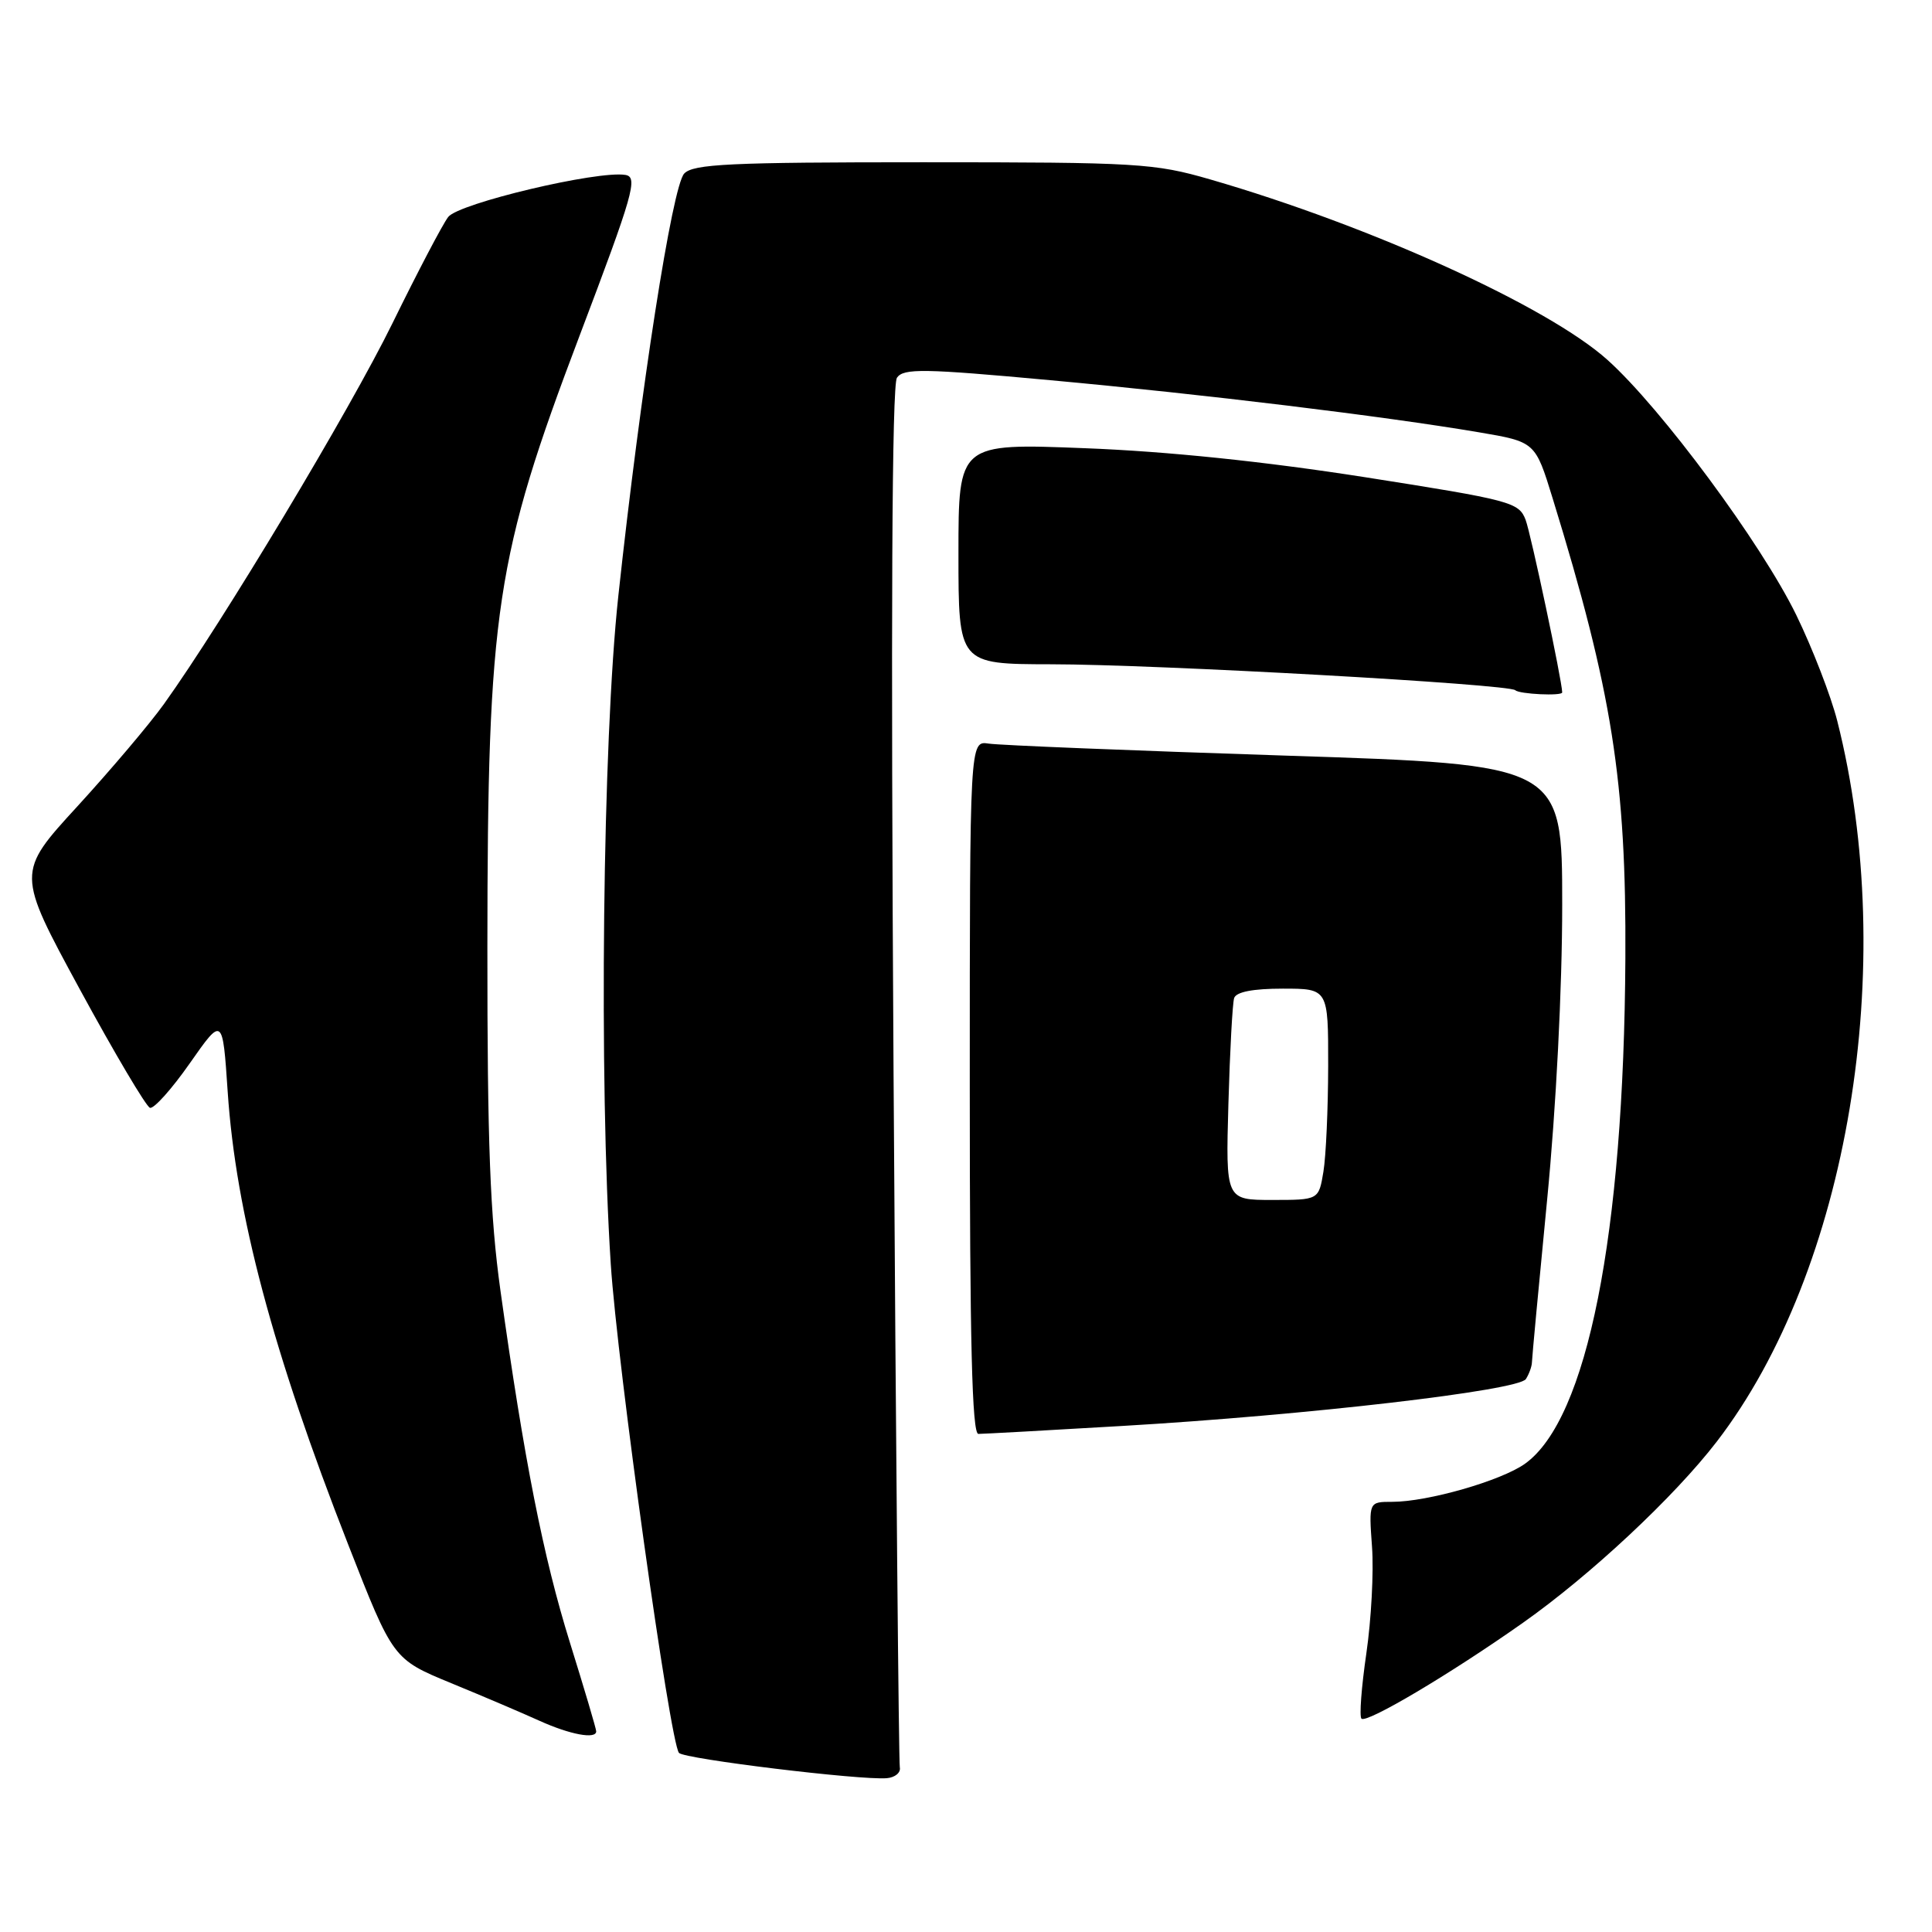 <?xml version="1.0" encoding="UTF-8" standalone="no"?>
<!DOCTYPE svg PUBLIC "-//W3C//DTD SVG 1.1//EN" "http://www.w3.org/Graphics/SVG/1.1/DTD/svg11.dtd" >
<svg xmlns="http://www.w3.org/2000/svg" xmlns:xlink="http://www.w3.org/1999/xlink" version="1.1" viewBox="0 0 256 256">
 <g >
 <path fill="currentColor"
d=" M 119.23 234.18 C 119.09 233.48 118.71 192.09 118.40 142.20 C 118.03 81.78 118.18 51.02 118.85 50.05 C 119.73 48.79 122.36 48.83 139.18 50.38 C 159.47 52.24 183.37 55.15 195.96 57.28 C 203.43 58.55 203.43 58.55 205.73 66.02 C 213.63 91.66 215.50 103.48 215.37 127.00 C 215.17 163.67 210.32 188.07 202.06 193.96 C 198.89 196.21 189.18 199.00 184.48 199.00 C 181.37 199.00 181.37 199.00 181.80 204.98 C 182.04 208.26 181.70 214.61 181.05 219.07 C 180.40 223.54 180.10 227.44 180.40 227.73 C 181.07 228.40 192.18 221.81 201.78 215.04 C 210.76 208.71 221.86 198.33 227.49 191.01 C 244.91 168.35 251.66 127.93 243.44 95.50 C 242.60 92.20 240.16 85.90 238.02 81.50 C 233.39 72.02 220.15 54.11 213.00 47.69 C 205.12 40.61 181.65 29.94 160.38 23.78 C 152.95 21.63 150.78 21.50 122.29 21.50 C 96.72 21.50 91.85 21.73 90.66 23.00 C 89.08 24.68 84.91 51.43 81.93 78.98 C 79.85 98.19 79.35 143.12 80.93 167.50 C 81.80 180.90 88.78 230.90 89.97 232.27 C 90.67 233.07 114.00 235.91 117.50 235.62 C 118.60 235.53 119.38 234.88 119.23 234.18 Z  M 79.00 229.41 C 79.00 229.08 77.43 223.79 75.52 217.66 C 71.99 206.33 69.46 193.52 66.31 171.00 C 64.94 161.14 64.57 151.54 64.58 125.50 C 64.61 80.88 65.66 73.87 76.79 44.50 C 83.93 25.67 84.56 23.47 82.88 23.18 C 79.23 22.56 60.77 26.94 59.39 28.75 C 58.65 29.71 55.33 36.05 52.00 42.84 C 46.35 54.36 29.51 82.42 21.73 93.28 C 19.85 95.91 14.68 102.01 10.25 106.85 C 2.19 115.64 2.19 115.64 10.56 131.06 C 15.17 139.54 19.36 146.62 19.87 146.79 C 20.38 146.96 22.76 144.31 25.15 140.89 C 29.50 134.68 29.50 134.68 30.17 144.66 C 31.25 160.76 36.13 179.11 46.14 204.67 C 52.08 219.85 52.08 219.85 59.79 223.03 C 64.03 224.77 69.30 227.02 71.50 228.02 C 75.55 229.85 79.00 230.49 79.00 229.41 Z  M 148.64 188.95 C 173.15 187.52 201.22 184.25 202.19 182.73 C 202.62 182.05 202.98 181.05 202.99 180.50 C 203.00 179.95 203.90 170.28 205.00 159.00 C 206.19 146.81 207.00 130.96 207.00 119.91 C 207.00 101.31 207.00 101.31 170.25 100.12 C 150.04 99.46 132.38 98.75 131.00 98.53 C 128.50 98.15 128.50 98.15 128.50 144.07 C 128.50 177.76 128.80 190.00 129.64 190.00 C 130.27 190.00 138.82 189.53 148.64 188.95 Z  M 207.00 91.75 C 206.98 90.20 202.85 70.72 202.15 68.88 C 201.26 66.55 200.22 66.27 180.86 63.23 C 167.55 61.15 154.70 59.81 143.75 59.39 C 127.00 58.73 127.00 58.73 127.00 73.37 C 127.00 88.00 127.00 88.00 139.25 88.02 C 153.26 88.03 199.98 90.65 200.79 91.46 C 201.32 91.98 207.00 92.25 207.00 91.75 Z  M 162.77 146.25 C 162.97 139.24 163.31 132.94 163.53 132.25 C 163.80 131.43 166.03 131.00 169.97 131.00 C 176.00 131.00 176.00 131.00 175.99 141.25 C 175.98 146.89 175.70 153.19 175.36 155.25 C 174.74 159.00 174.74 159.00 168.57 159.00 C 162.41 159.00 162.41 159.00 162.77 146.25 Z "/>
</g>
</svg>